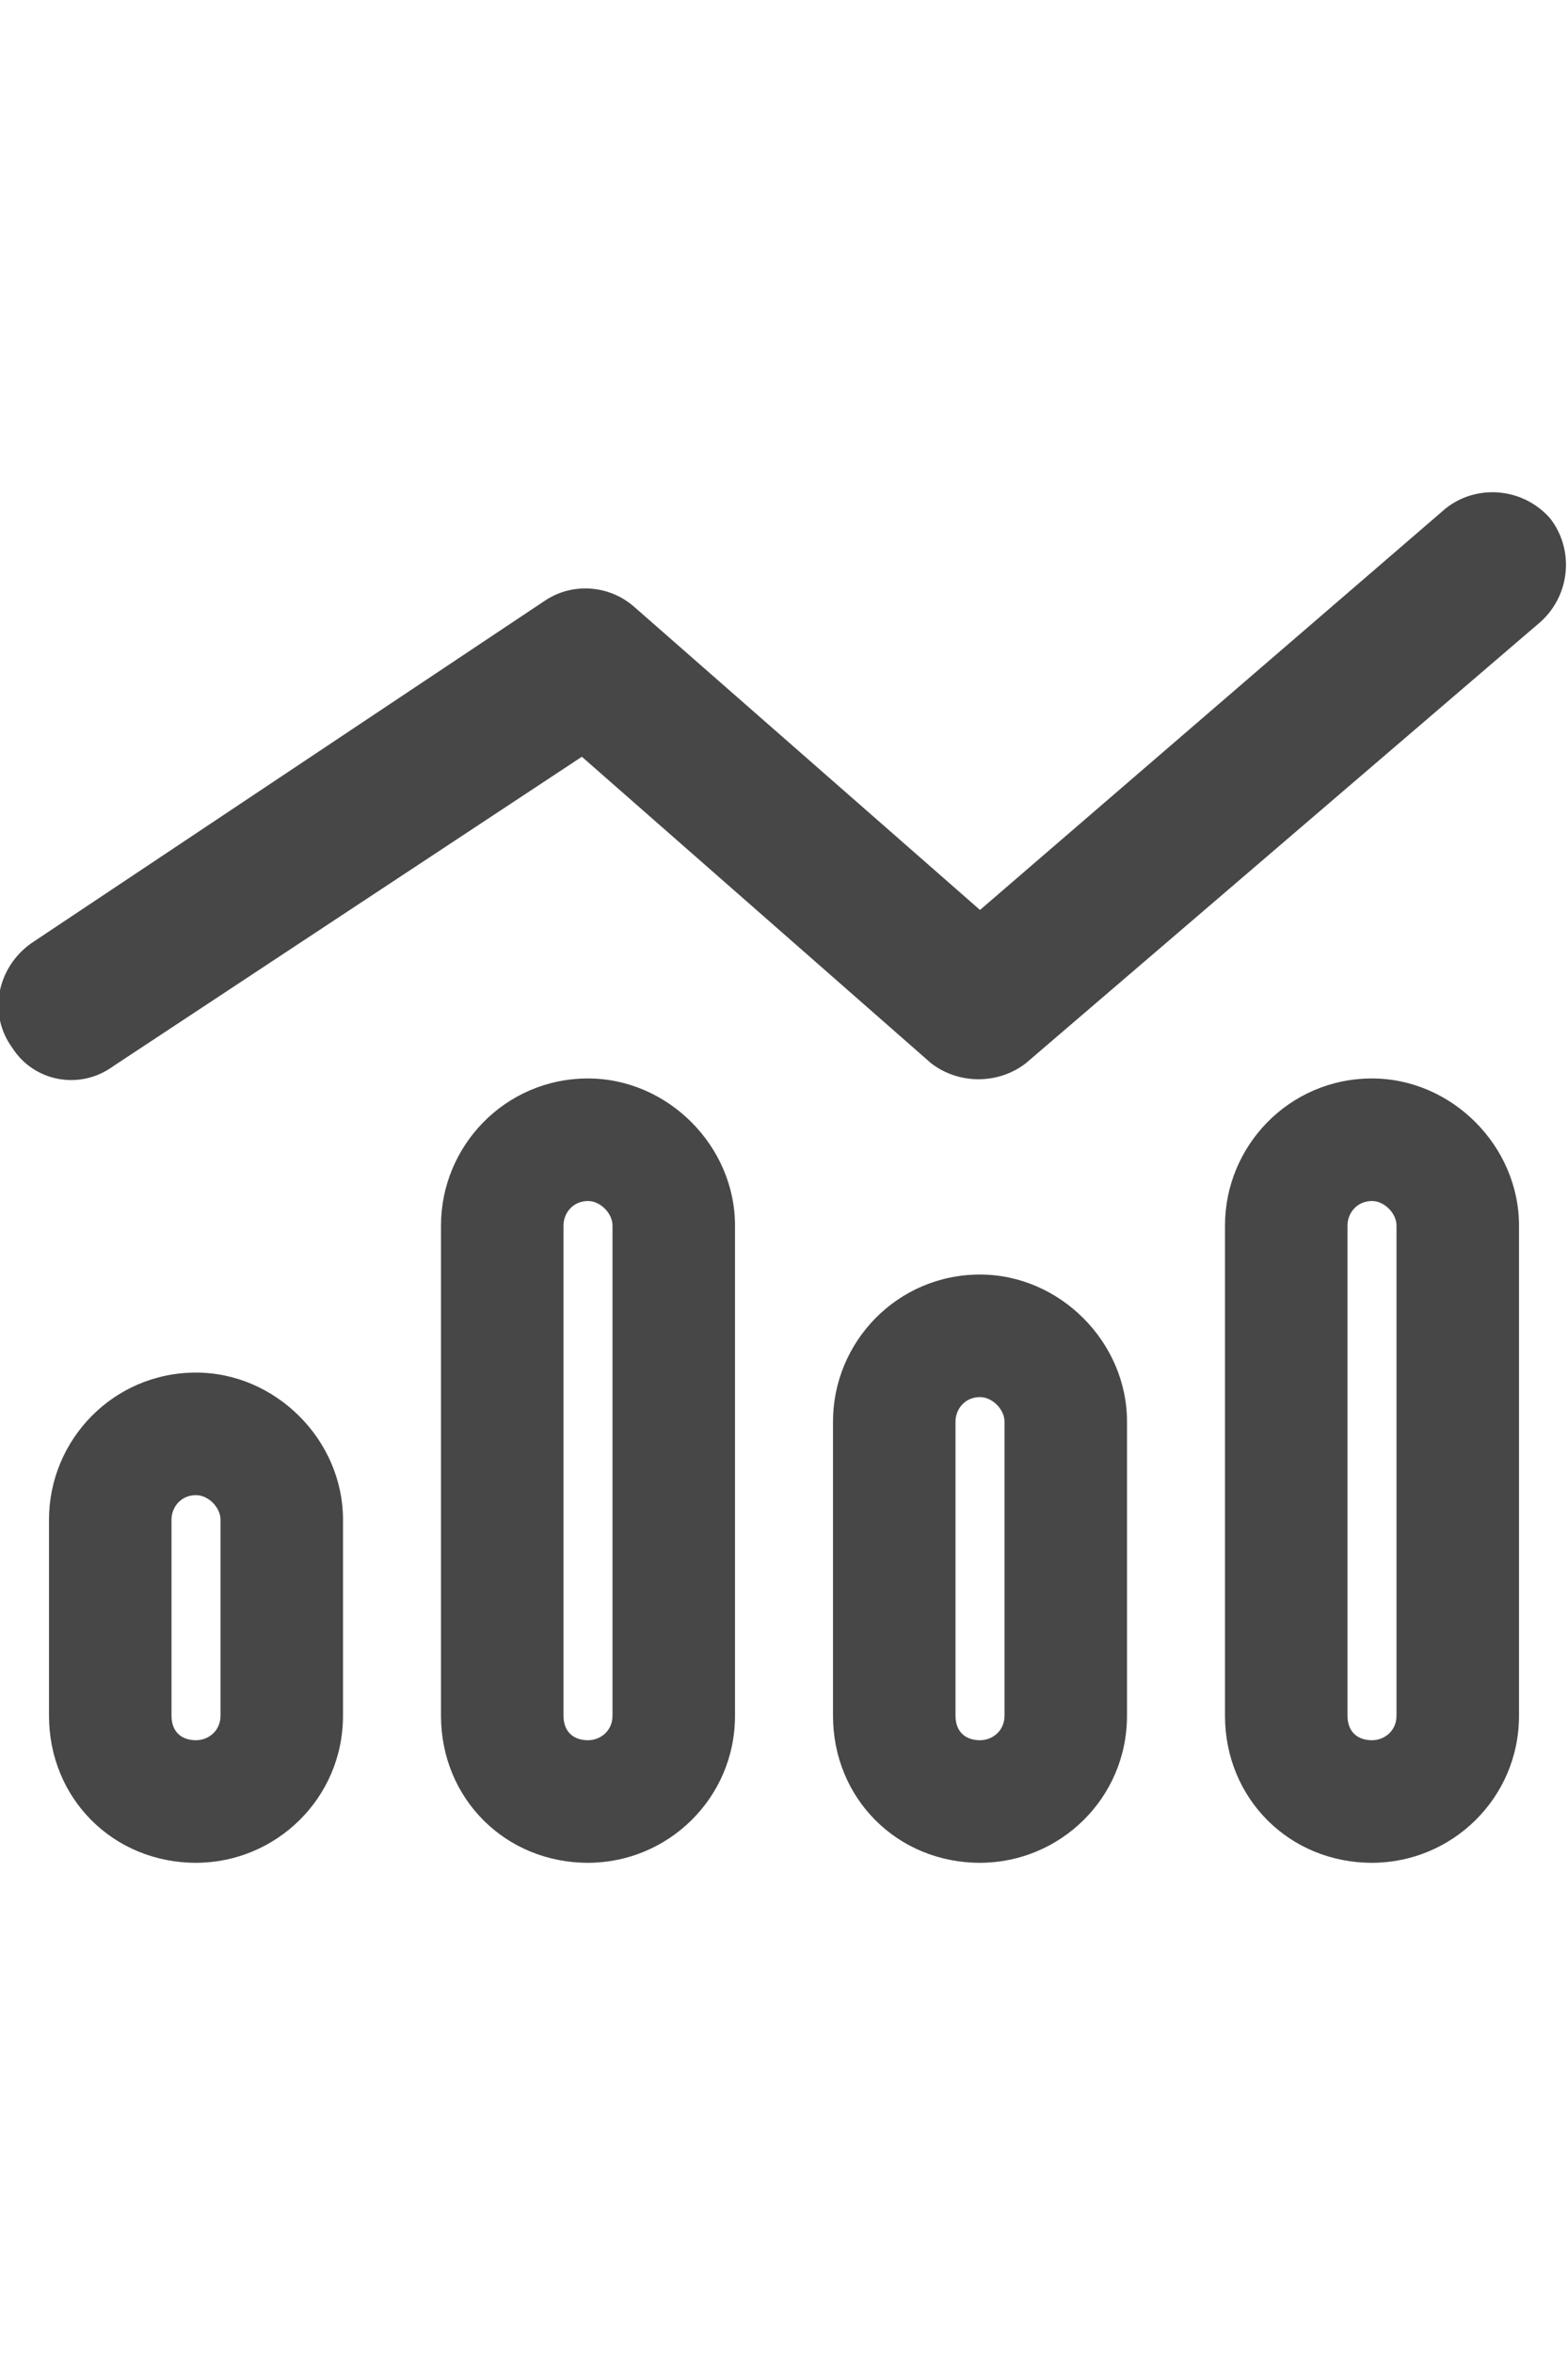 <svg width="24" height="36" viewBox="0 0 24 36" fill="none" xmlns="http://www.w3.org/2000/svg">
<g id="label-paired / xl / chart-mixed-xl / bold" clip-path="url(#clip0_2556_19498)">
<path id="icon" d="M23.578 9.516L15.703 16.266C15.281 16.594 14.672 16.594 14.25 16.266L8.906 11.578L1.734 16.312C1.219 16.688 0.516 16.547 0.188 16.031C-0.188 15.516 -0.047 14.812 0.469 14.438L8.344 9.188C8.766 8.906 9.328 8.953 9.703 9.281L15 13.922L22.125 7.781C22.594 7.406 23.297 7.453 23.719 7.922C24.094 8.391 24.047 9.094 23.578 9.516ZM9.375 26.25V18.75C9.375 18.562 9.188 18.375 9 18.375C8.766 18.375 8.625 18.562 8.625 18.75V26.25C8.625 26.484 8.766 26.625 9 26.625C9.188 26.625 9.375 26.484 9.375 26.25ZM9 16.5C10.219 16.5 11.25 17.531 11.25 18.75V26.25C11.25 27.516 10.219 28.5 9 28.5C7.734 28.5 6.75 27.516 6.75 26.25V18.75C6.75 17.531 7.734 16.5 9 16.5ZM3.375 26.25V23.25C3.375 23.062 3.188 22.875 3 22.875C2.766 22.875 2.625 23.062 2.625 23.25V26.25C2.625 26.484 2.766 26.625 3 26.625C3.188 26.625 3.375 26.484 3.375 26.25ZM3 21C4.219 21 5.25 22.031 5.25 23.25V26.25C5.25 27.516 4.219 28.5 3 28.5C1.734 28.5 0.75 27.516 0.75 26.25V23.25C0.75 22.031 1.734 21 3 21ZM15.375 21.75C15.375 21.562 15.188 21.375 15 21.375C14.766 21.375 14.625 21.562 14.625 21.75V26.25C14.625 26.484 14.766 26.625 15 26.625C15.188 26.625 15.375 26.484 15.375 26.25V21.75ZM12.75 21.75C12.75 20.531 13.734 19.5 15 19.5C16.219 19.5 17.25 20.531 17.25 21.75V26.25C17.25 27.516 16.219 28.5 15 28.5C13.734 28.5 12.75 27.516 12.75 26.25V21.75ZM21.375 26.25V18.75C21.375 18.562 21.188 18.375 21 18.375C20.766 18.375 20.625 18.562 20.625 18.75V26.25C20.625 26.484 20.766 26.625 21 26.625C21.188 26.625 21.375 26.484 21.375 26.25ZM21 16.5C22.219 16.5 23.25 17.531 23.25 18.75V26.25C23.25 27.516 22.219 28.5 21 28.5C19.734 28.5 18.75 27.516 18.75 26.25V18.75C18.75 17.531 19.734 16.5 21 16.5Z" fill="black" fill-opacity="0.72"/>
</g>
<defs>
<clipPath id="clip0_2556_19498">
<rect width="24" height="36" fill="white"/>
</clipPath>
</defs>
</svg>
